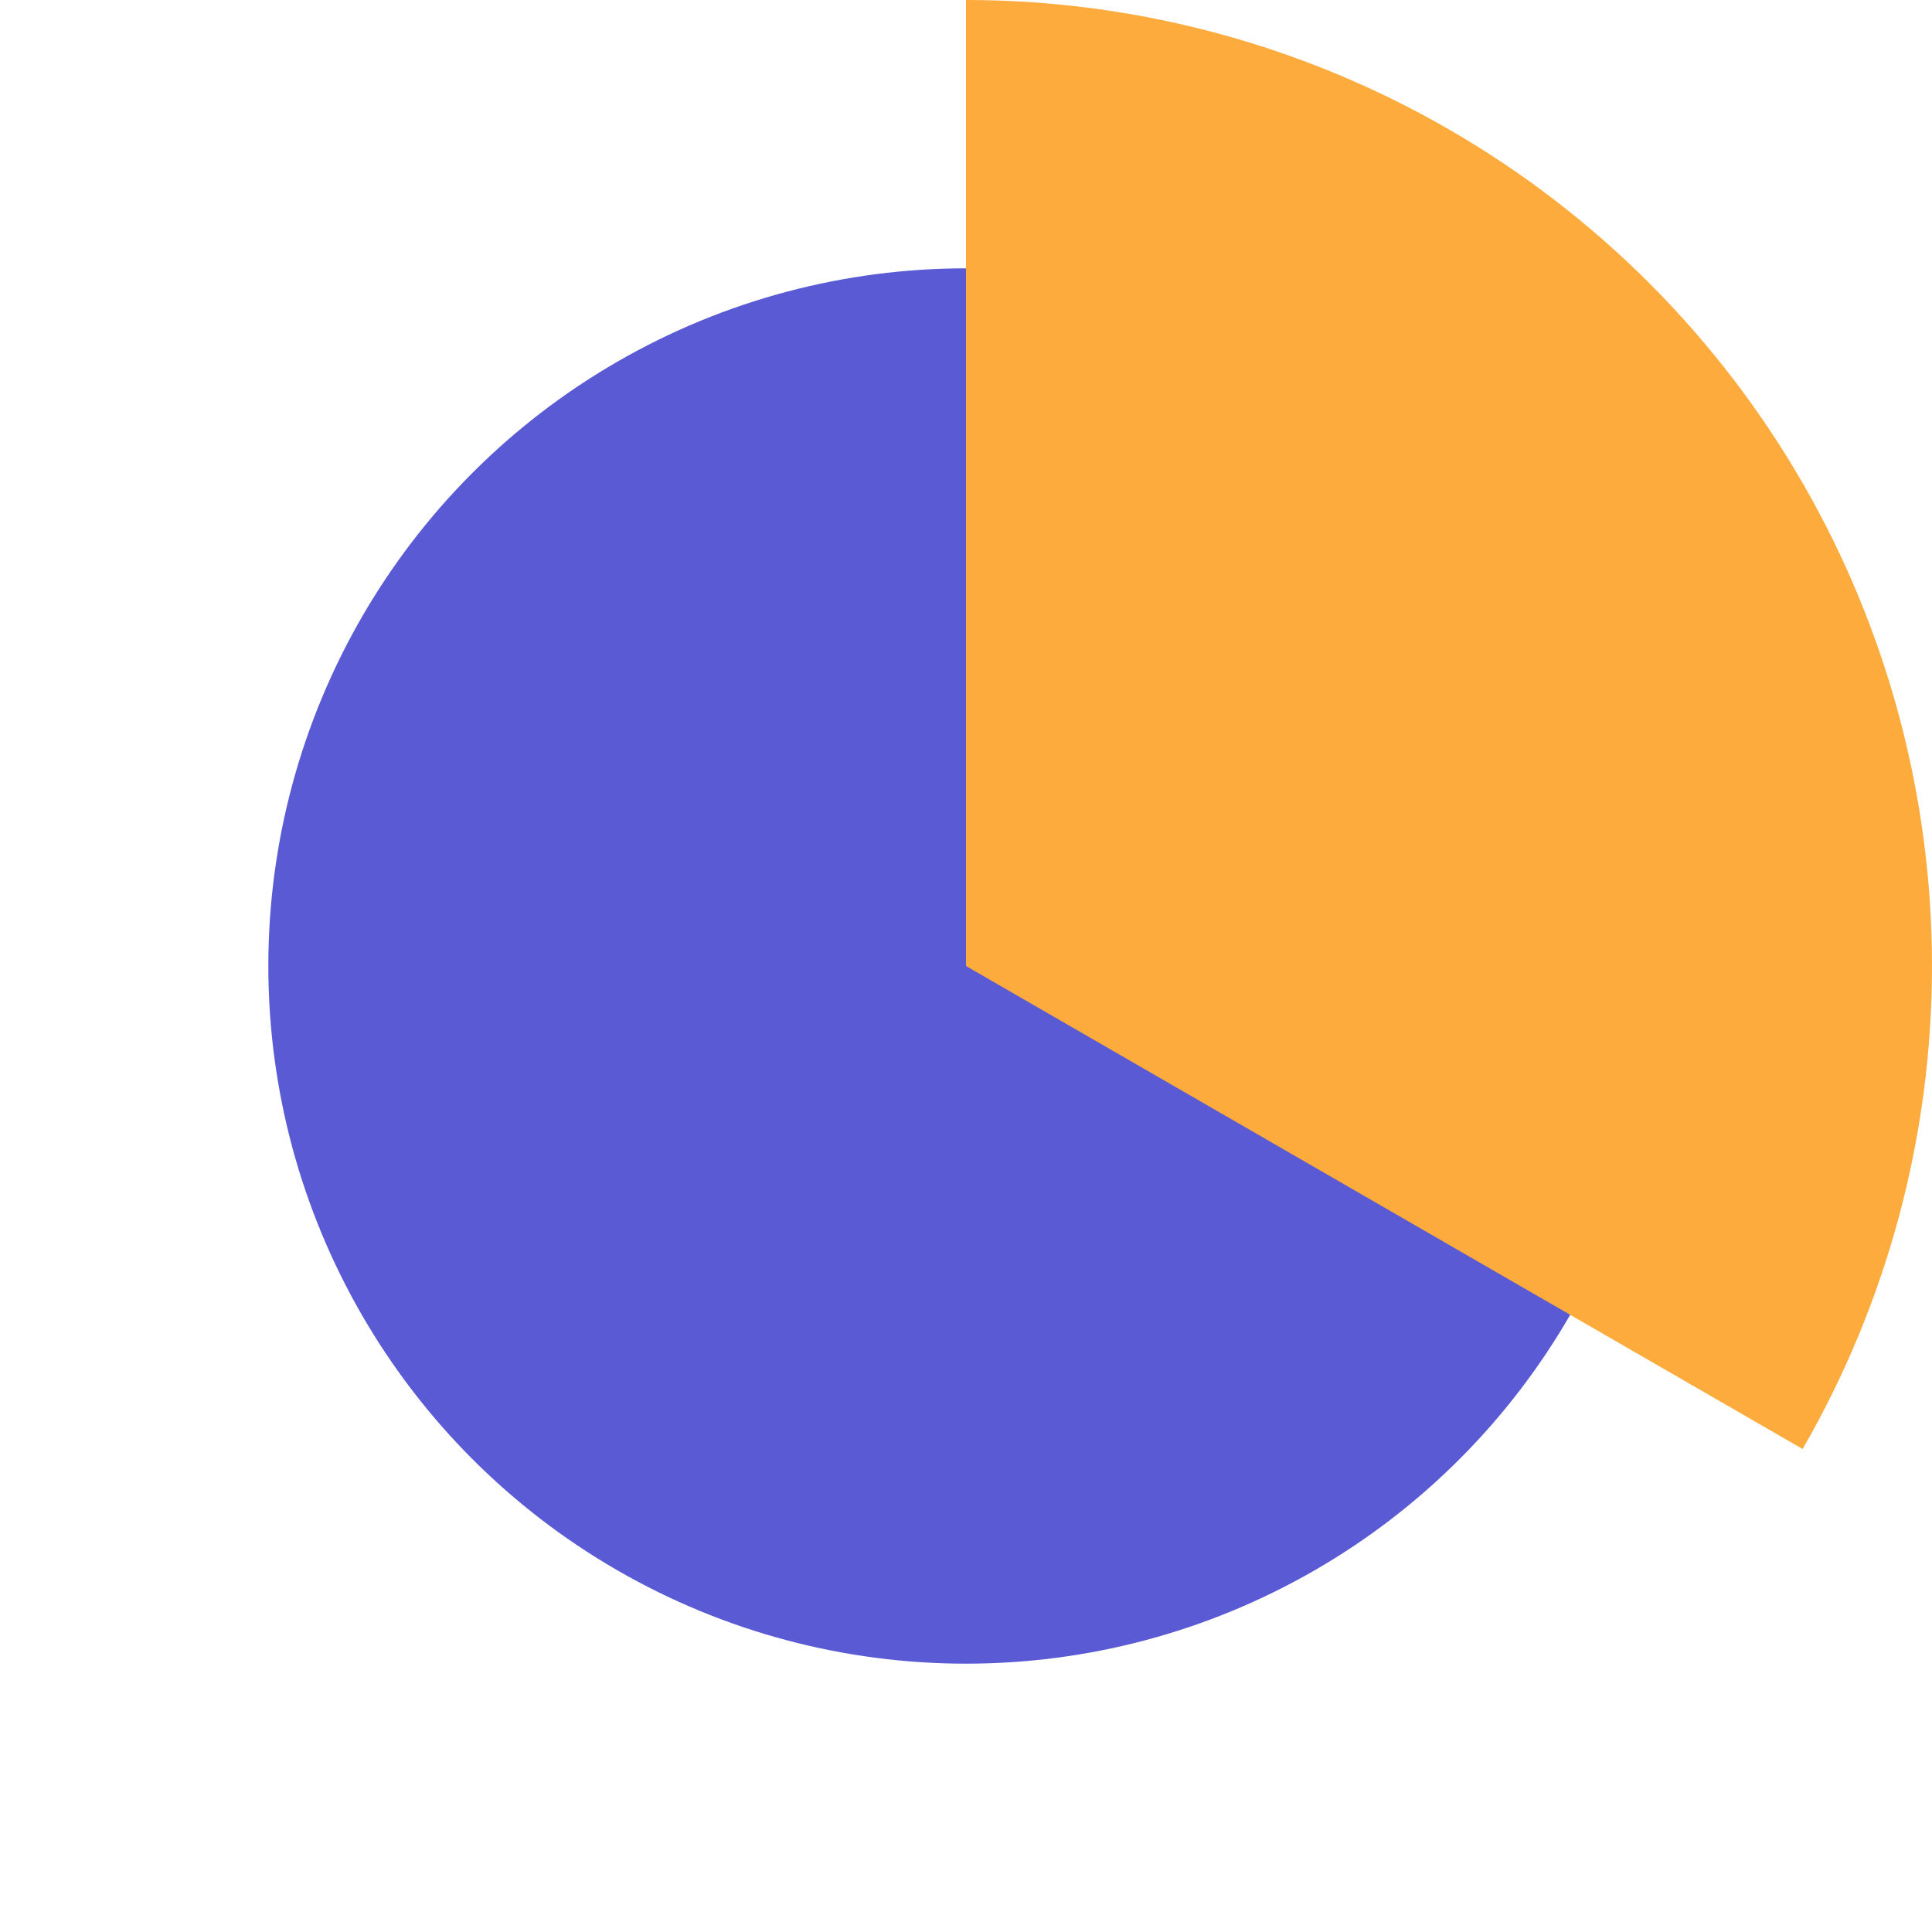 <svg xmlns="http://www.w3.org/2000/svg" width="36" height="36" viewBox="0 0 36 36" fill="none">
<circle cx="18" cy="18" r="13" fill="#595AD4"/>
<path xmlns="http://www.w3.org/2000/svg" d="M18 0C21.16 3.76786e-08 24.264 0.832 27 2.412C29.736 3.991 32.009 6.264 33.589 9C35.168 11.736 36 14.84 36 18C36 21.16 35.168 24.264 33.589 27L18 18V0Z" fill="#FDAB3D"/>
</svg>
